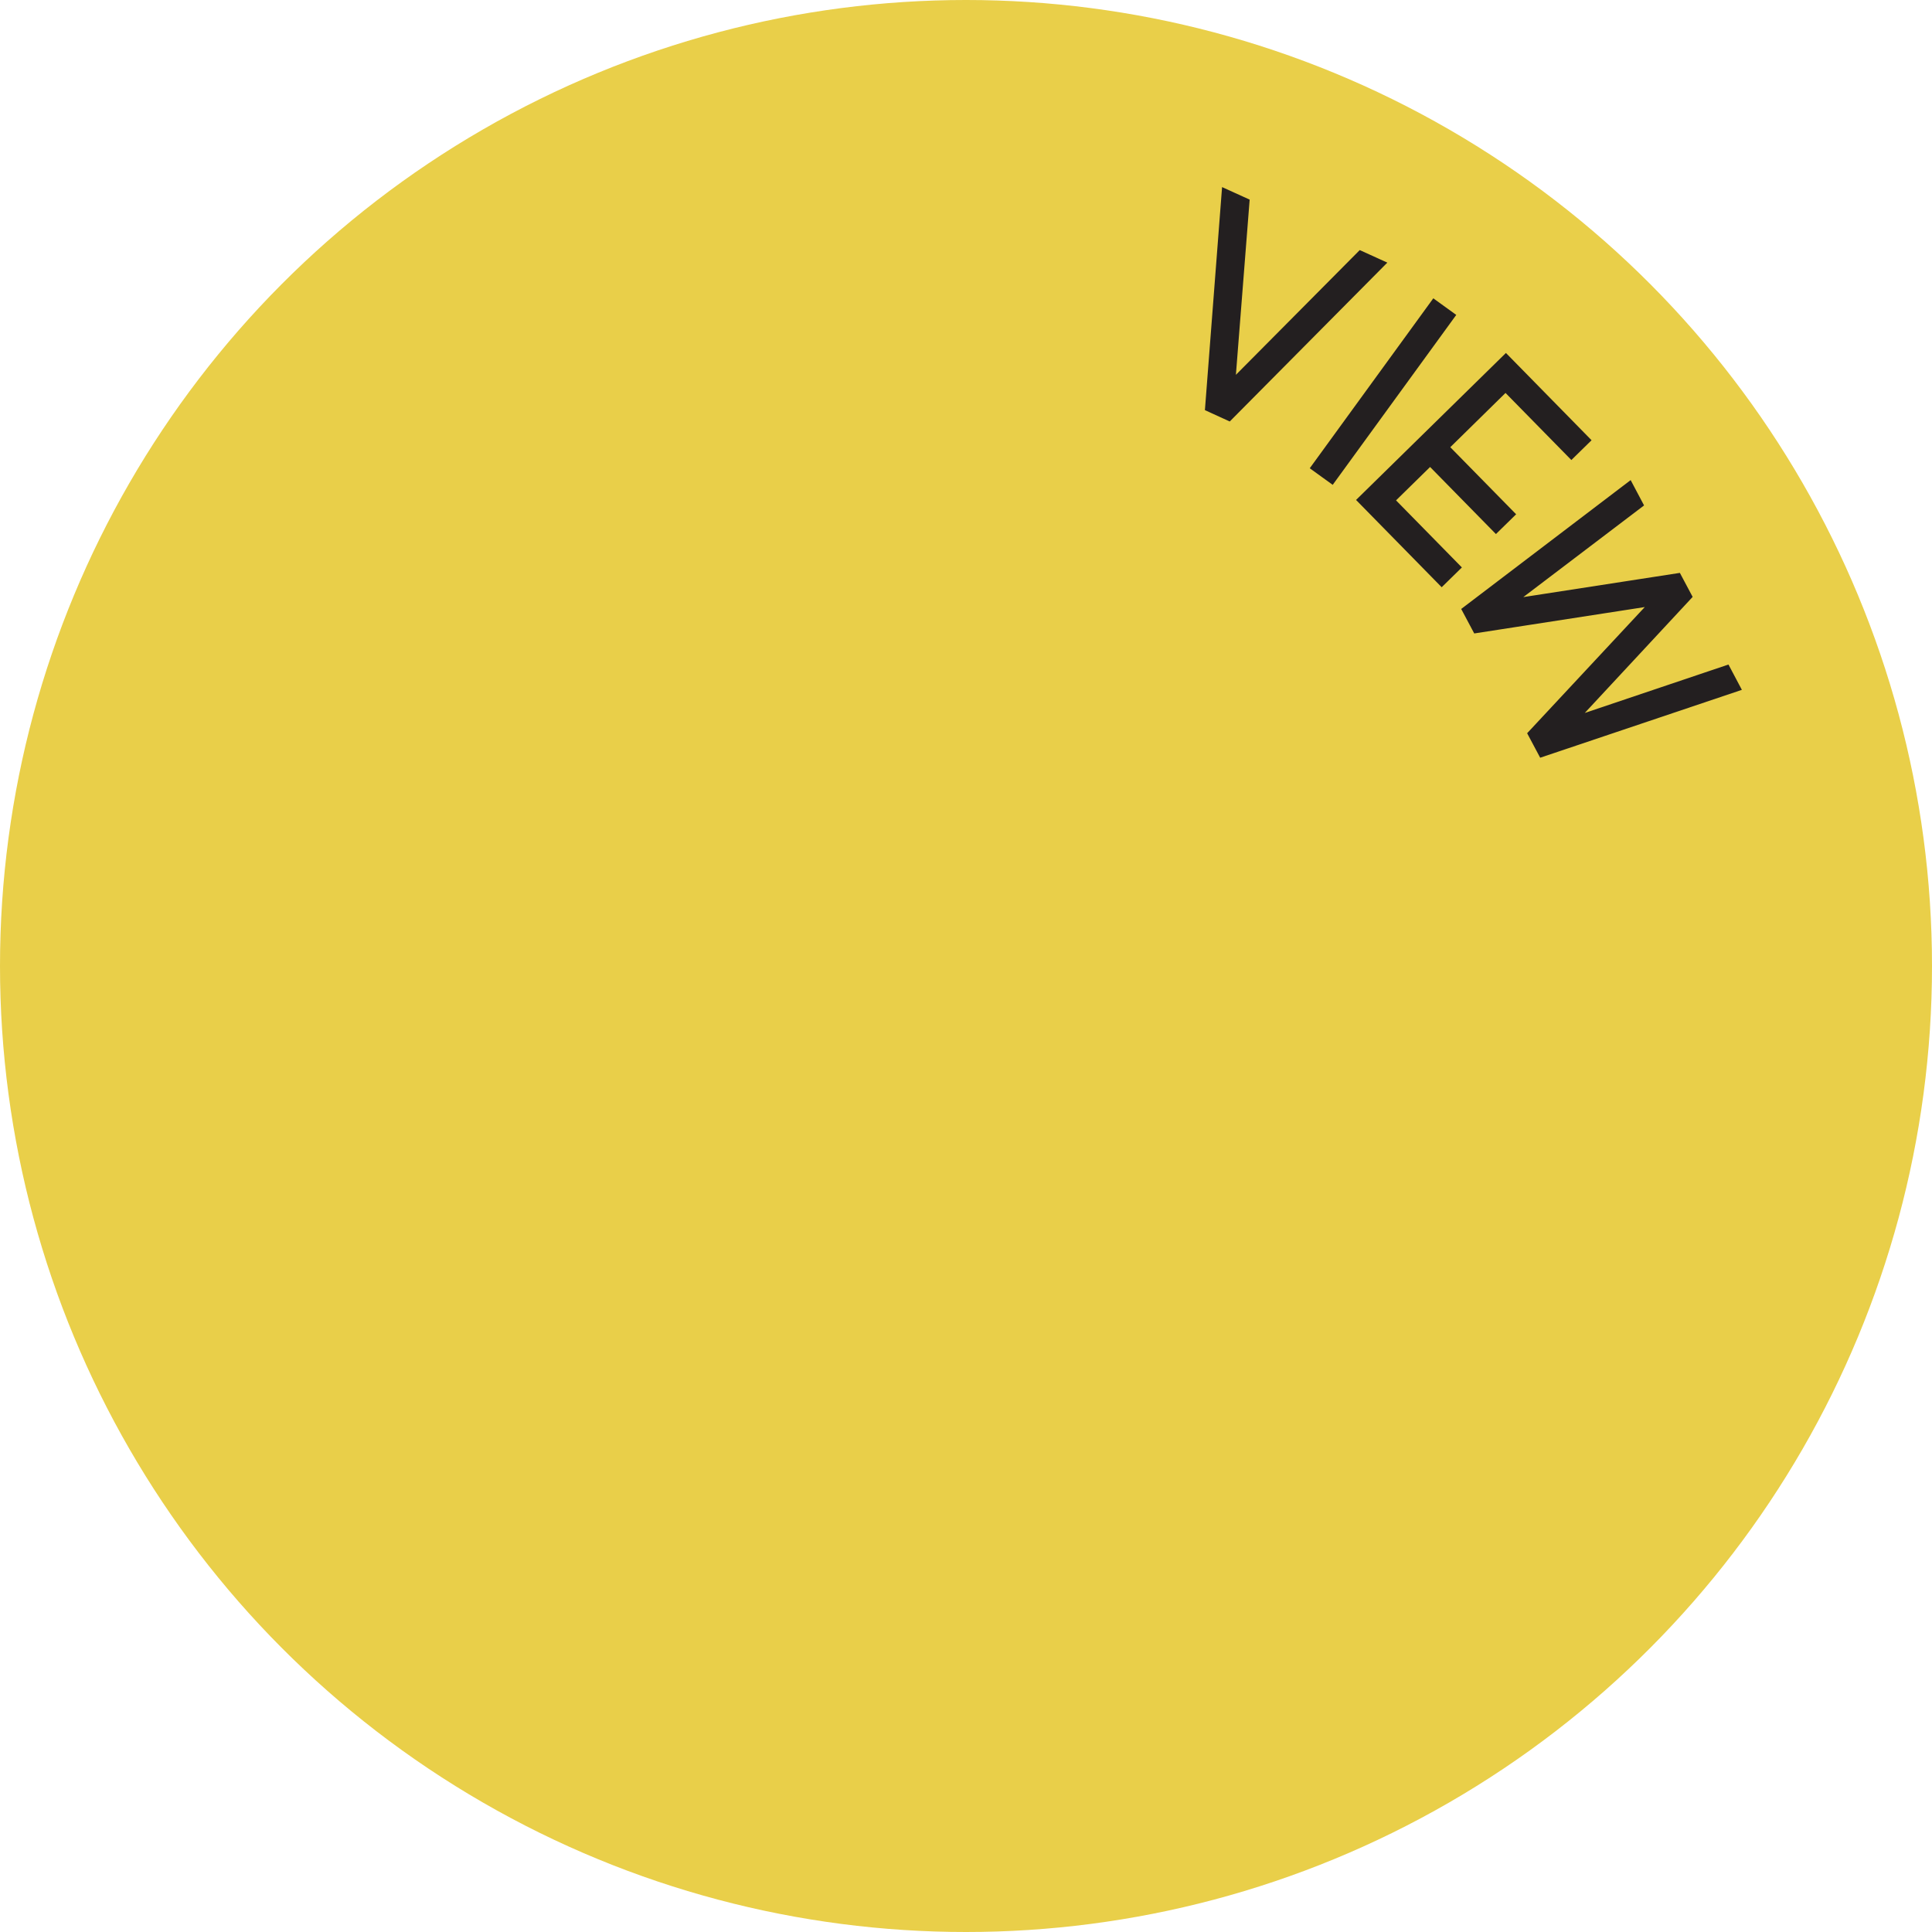 <?xml version="1.0" encoding="utf-8"?>
<!-- Generator: Adobe Illustrator 25.0.1, SVG Export Plug-In . SVG Version: 6.00 Build 0)  -->
<svg version="1.1" id="Layer_1" xmlns="http://www.w3.org/2000/svg" xmlns:xlink="http://www.w3.org/1999/xlink" x="0px" y="0px"
	 width="125px" height="125px" viewBox="0 0 125 125" style="enable-background:new 0 0 125 125;" xml:space="preserve">
<style type="text/css">
	.st0{fill:#E9CF49;}
	.st1{fill:#231F20;stroke:#231F20;stroke-width:0.5;stroke-miterlimit:10;}
</style>
<circle class="st0" cx="62.5" cy="62.5" r="62.5"/>
<g>
	<path class="st1" d="M79.29,12.48l1.3,0.59l-0.93,11.84l8.37-8.43l1.3,0.59l-9.82,9.9l-1.29-0.59L79.29,12.48z"/>
	<path class="st1" d="M92.79,19.65l1.08,0.78l-7.7,10.59l-1.08-0.78L92.79,19.65z"/>
	<path class="st1" d="M97.43,23.19l5.19,5.29l-0.95,0.93l-4.26-4.34l-3.93,3.86l4.26,4.34l-0.95,0.93l-4.26-4.34l-2.56,2.51
		l4.26,4.34l-0.95,0.93l-5.19-5.29L97.43,23.19z"/>
	<path class="st1" d="M107.09,38.92l-11.57,1.79l-0.66-1.24l10.56-8.03l0.63,1.19l-8.43,6.4l10.93-1.69l0.66,1.24l-7.53,8.1
		l10.03-3.38l0.63,1.19l-12.57,4.23l-0.66-1.24L107.09,38.92z"/>
</g>
</svg>
